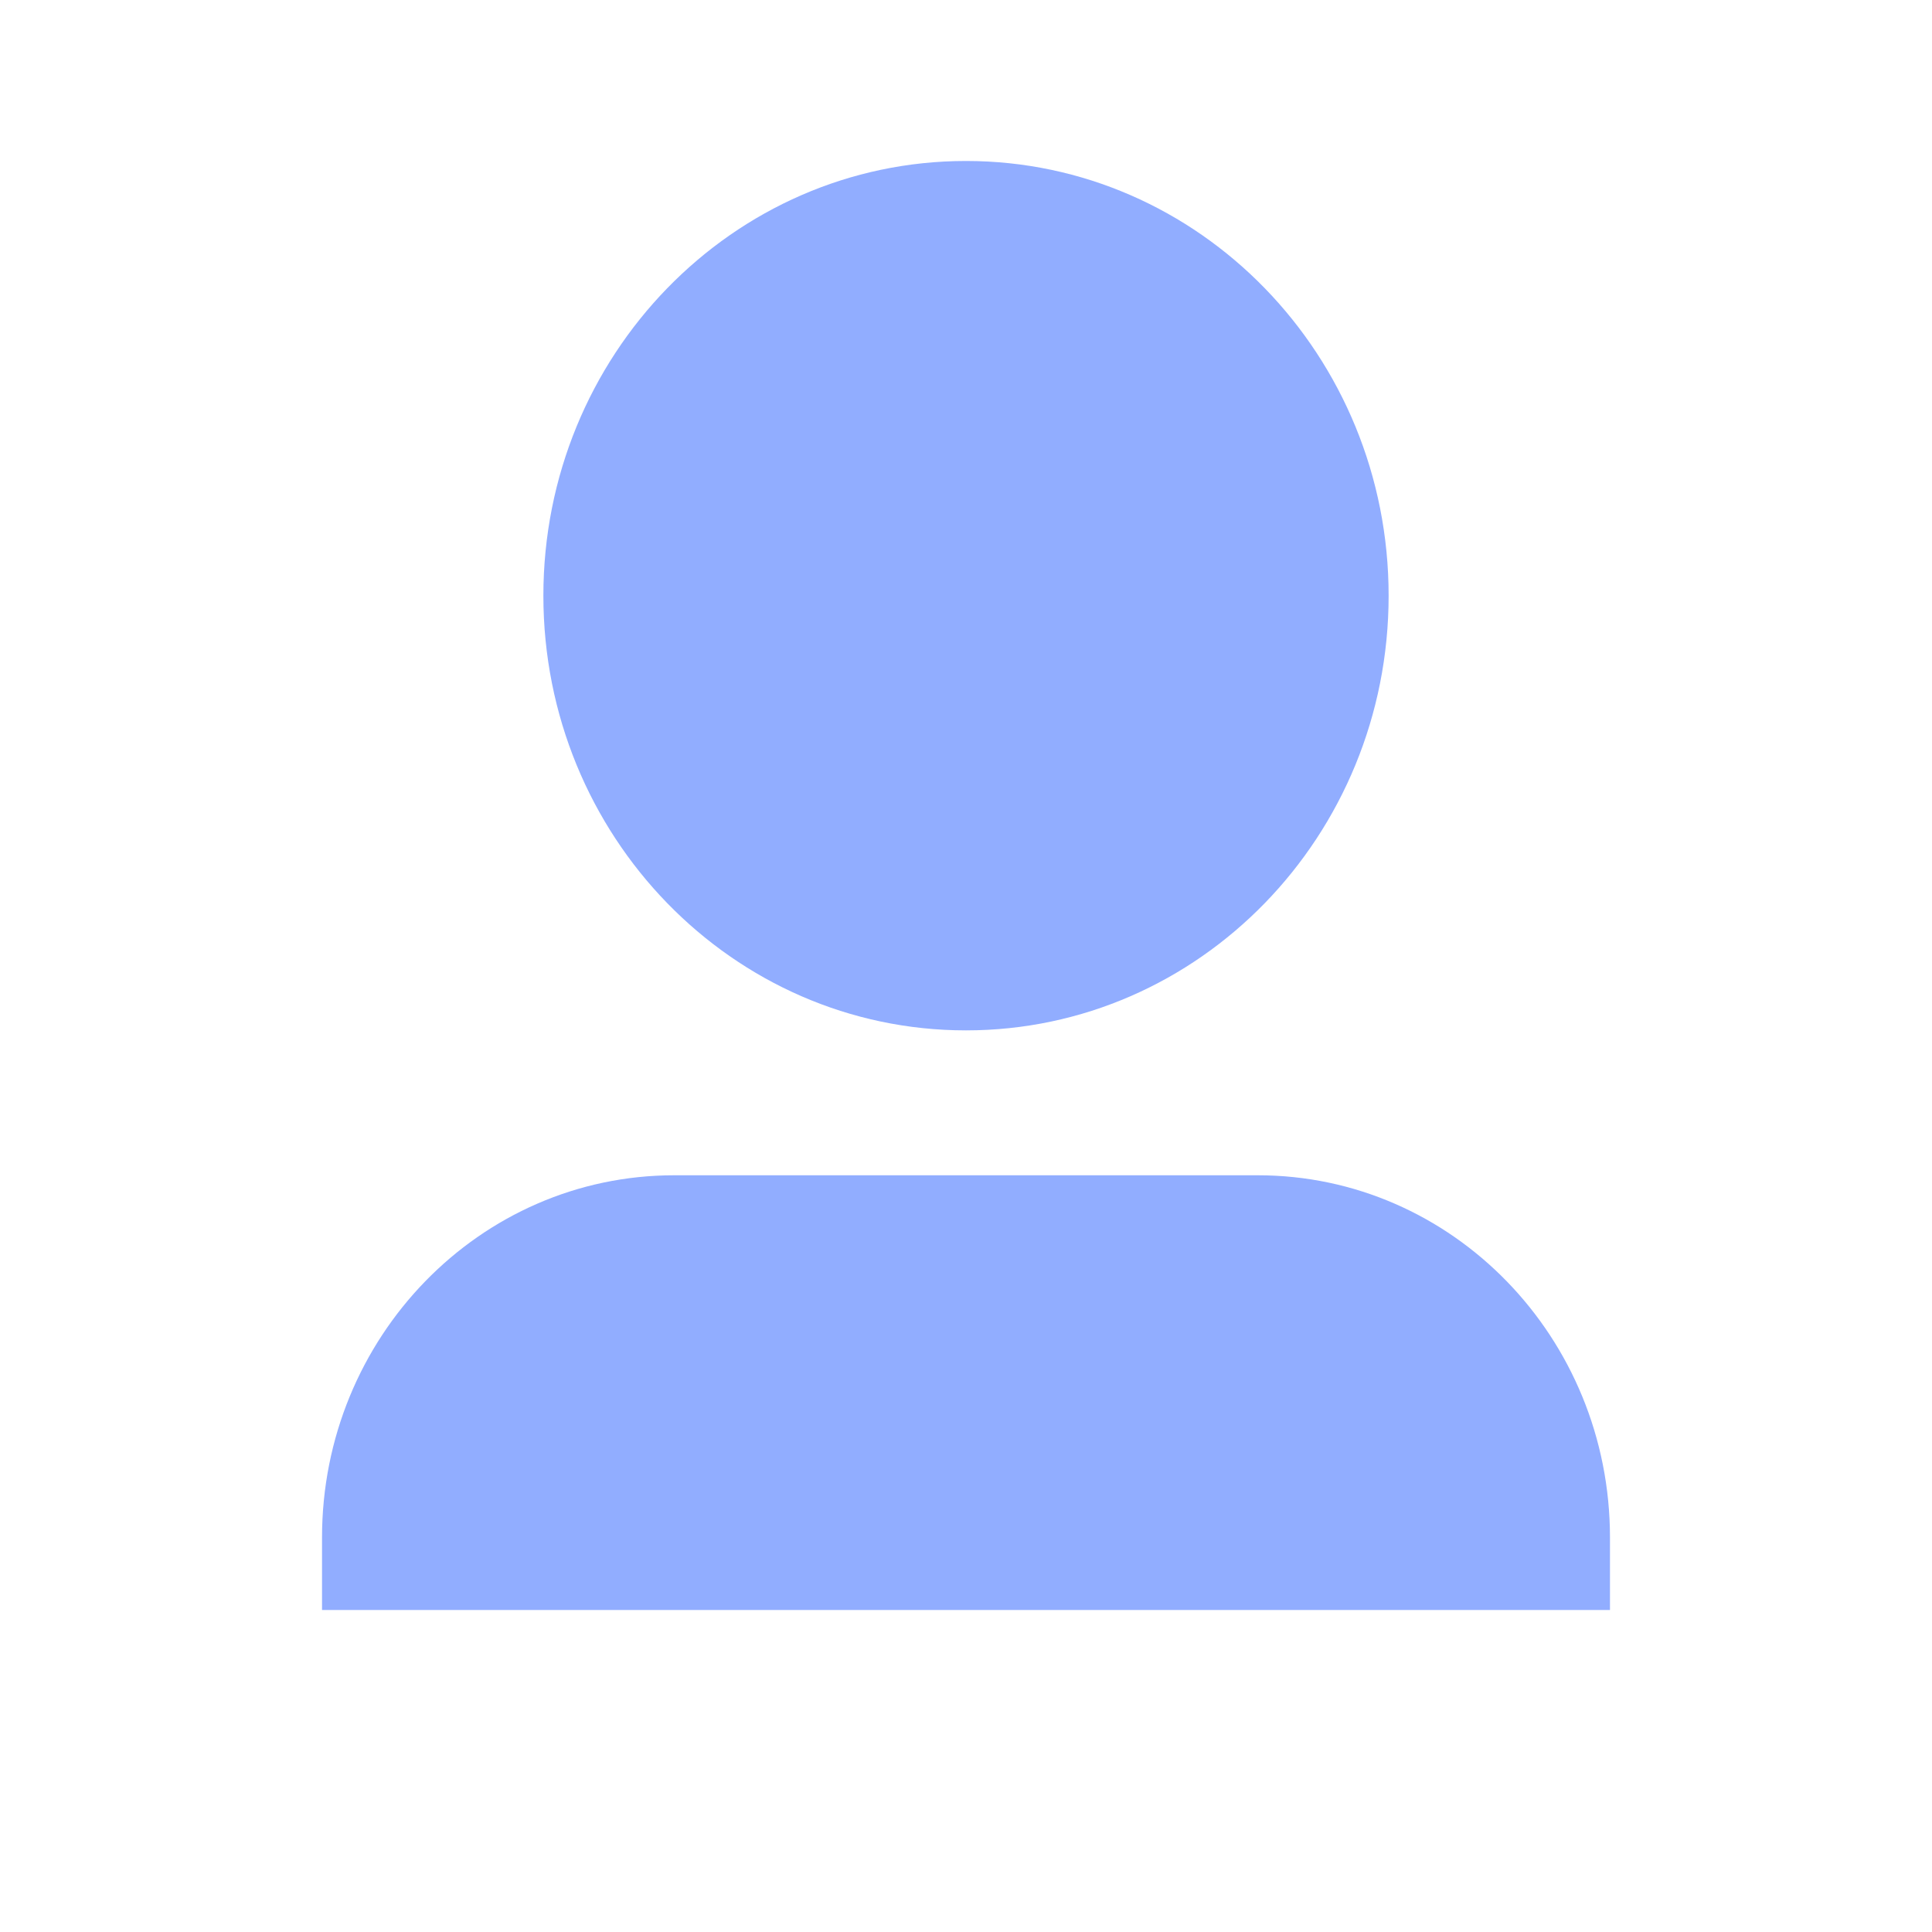 <svg width="28" height="28" viewBox="0 0 28 28" fill="none" xmlns="http://www.w3.org/2000/svg">
<path d="M23.333 23.333H4.667V22.283C4.667 19.384 6.952 17.033 9.771 17.033H18.229C21.048 17.033 23.333 19.384 23.333 22.283V23.333ZM14 14.933C10.617 14.933 7.875 12.113 7.875 8.633C7.875 5.154 10.617 2.333 14 2.333C17.383 2.333 20.125 5.154 20.125 8.633C20.125 12.113 17.383 14.933 14 14.933Z" fill="#91ADFF"/>
</svg>
